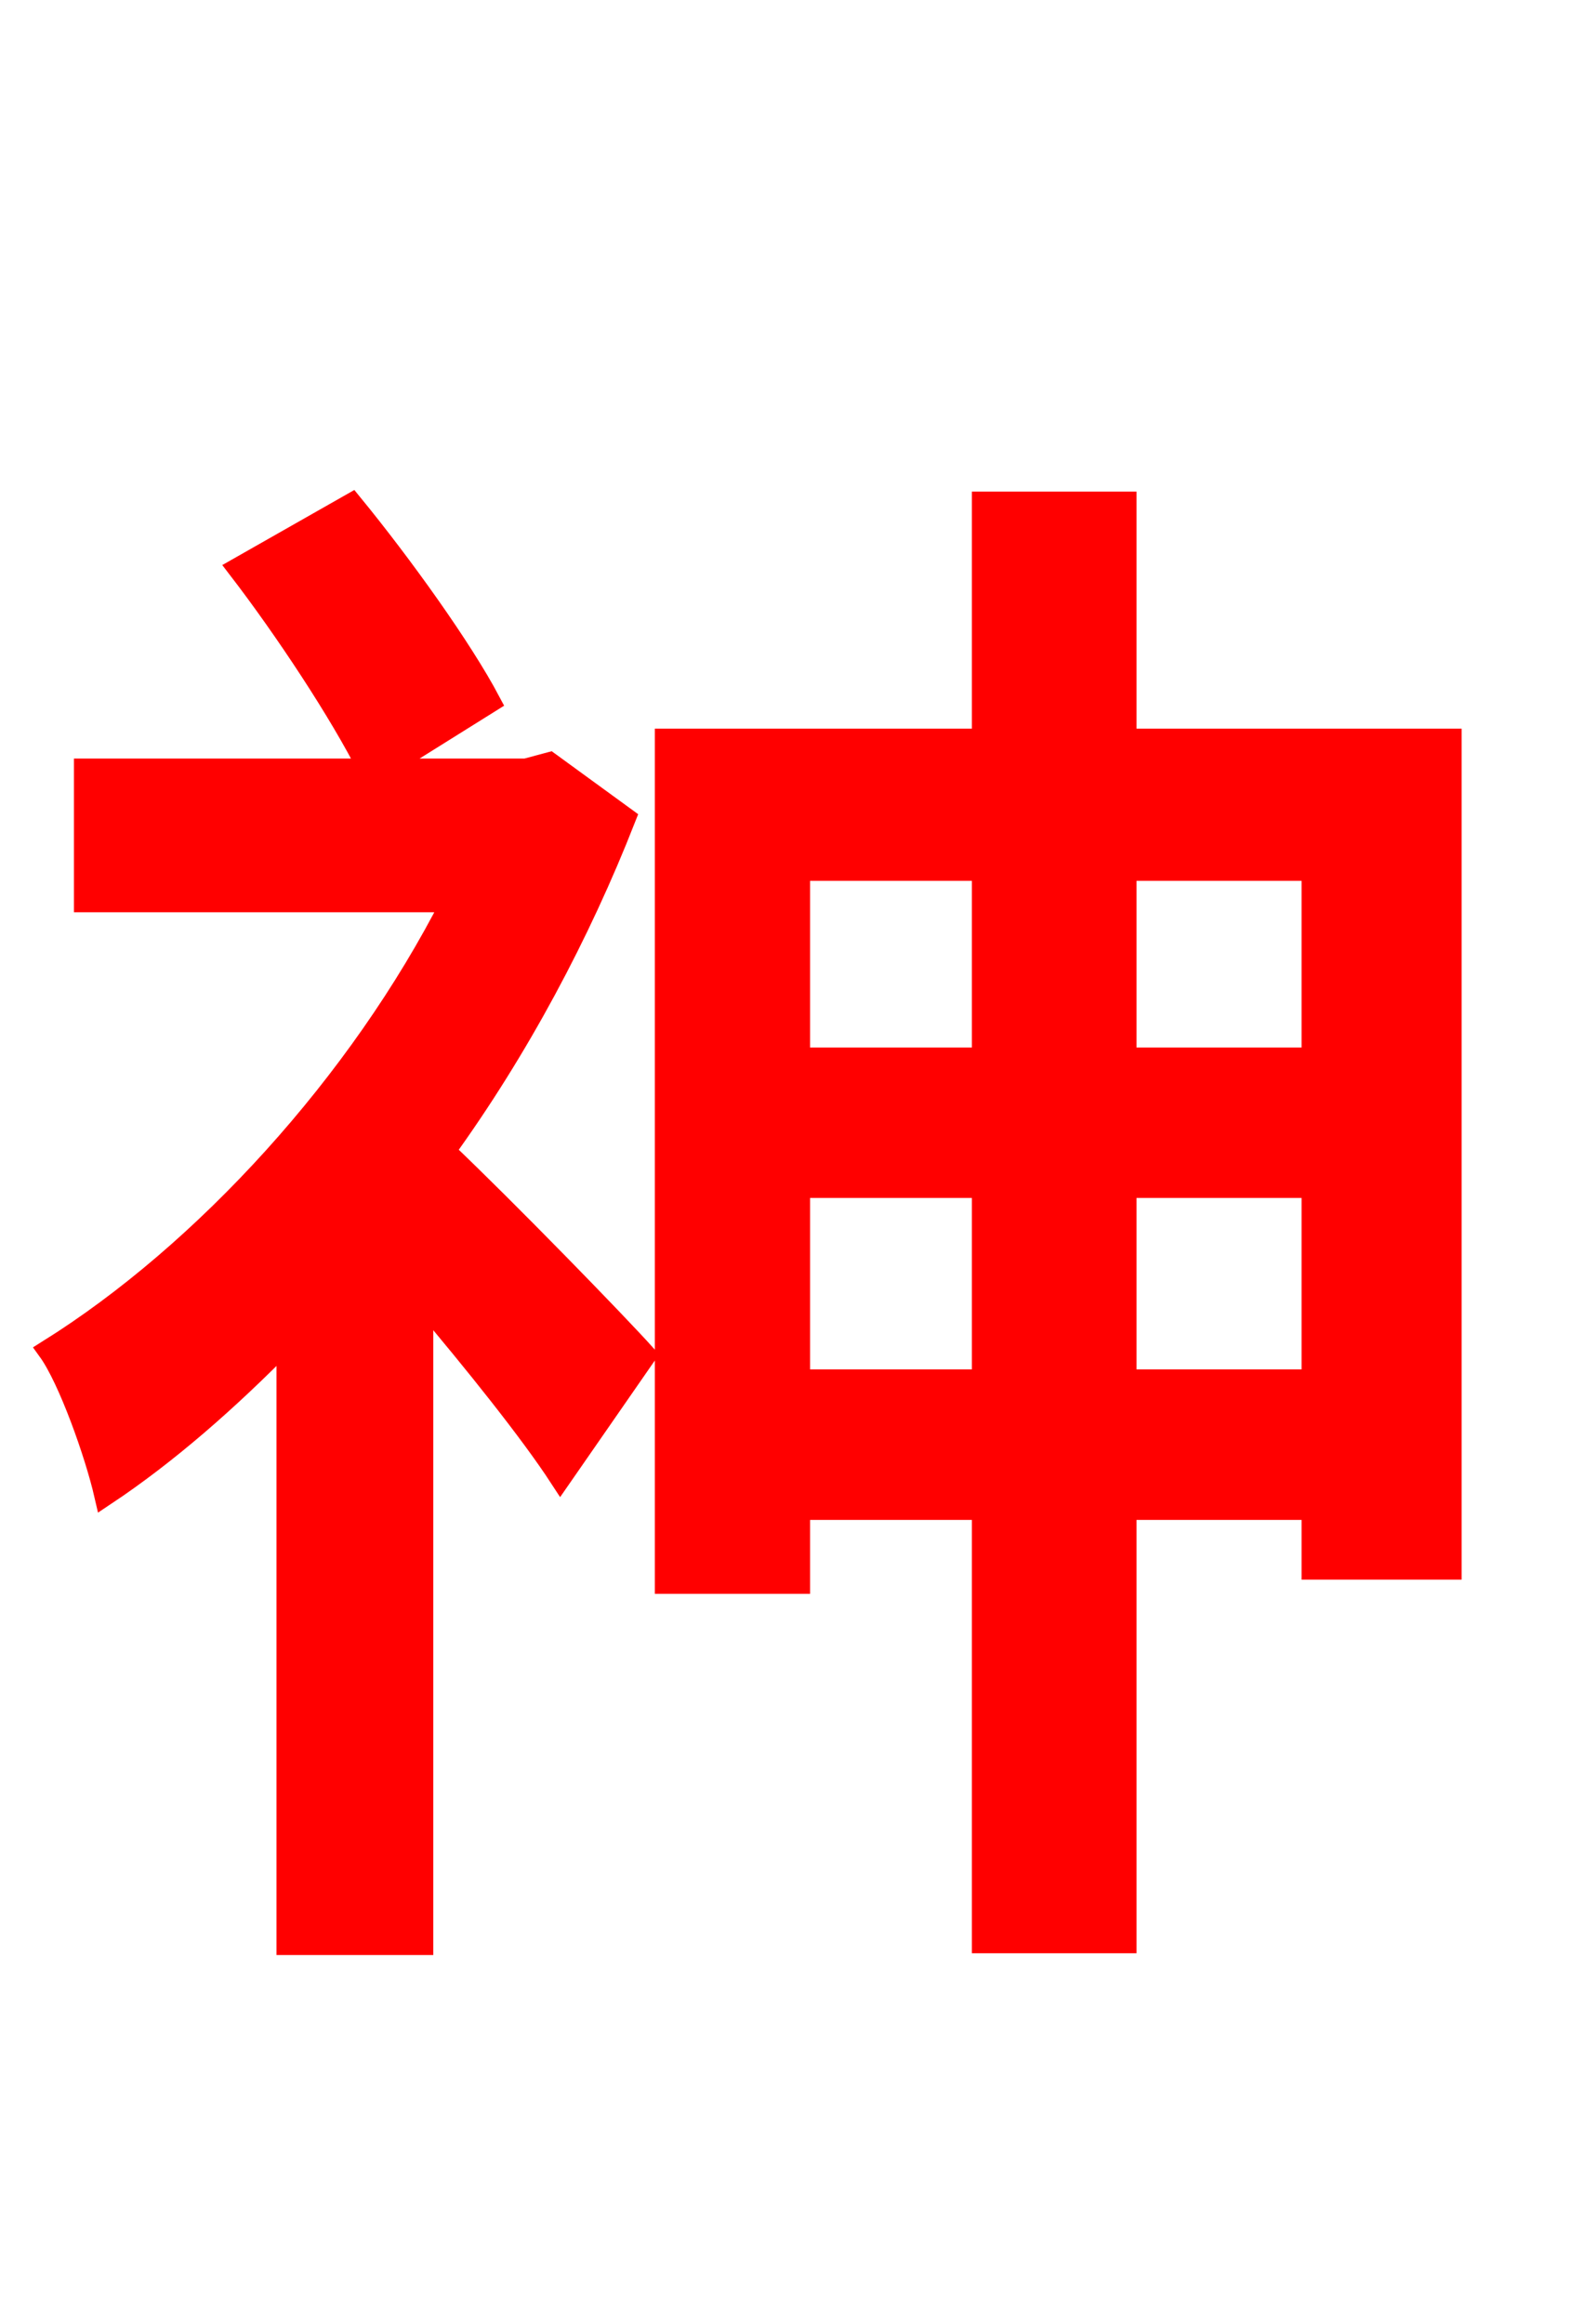 <svg xmlns="http://www.w3.org/2000/svg" xmlns:xlink="http://www.w3.org/1999/xlink" width="72" height="106.56"><path fill="red" stroke="red" d="M25.20 34.99L24.12 35.28L17.50 35.28L22.46 32.18C21.17 29.74 18.43 25.92 16.13 23.11L10.94 26.06C13.10 28.87 15.62 32.69 16.92 35.28L3.89 35.28L3.89 41.33L20.74 41.33C16.49 49.68 9.36 57.46 2.23 61.92C3.17 63.22 4.39 66.67 4.82 68.54C7.63 66.67 10.44 64.22 13.18 61.42L13.18 89.14L19.37 89.14L19.37 59.62C21.74 62.42 24.34 65.66 25.70 67.75L29.59 62.14C28.30 60.70 23.18 55.44 20.38 52.78C23.76 48.10 26.57 42.84 28.66 37.51ZM51.62 63.29L51.62 54.43L60.19 54.43L60.19 63.29ZM36.65 63.29L36.65 54.43L45.07 54.43L45.07 63.29ZM45.07 39.89L45.07 48.53L36.65 48.53L36.65 39.89ZM60.19 39.89L60.19 48.53L51.62 48.53L51.62 39.89ZM51.62 33.91L51.62 23.04L45.07 23.04L45.07 33.91L30.53 33.91L30.53 72.58L36.65 72.58L36.65 69.19L45.07 69.19L45.07 89.06L51.62 89.06L51.62 69.19L60.19 69.19L60.19 71.93L66.53 71.93L66.53 33.91Z"/></svg>
